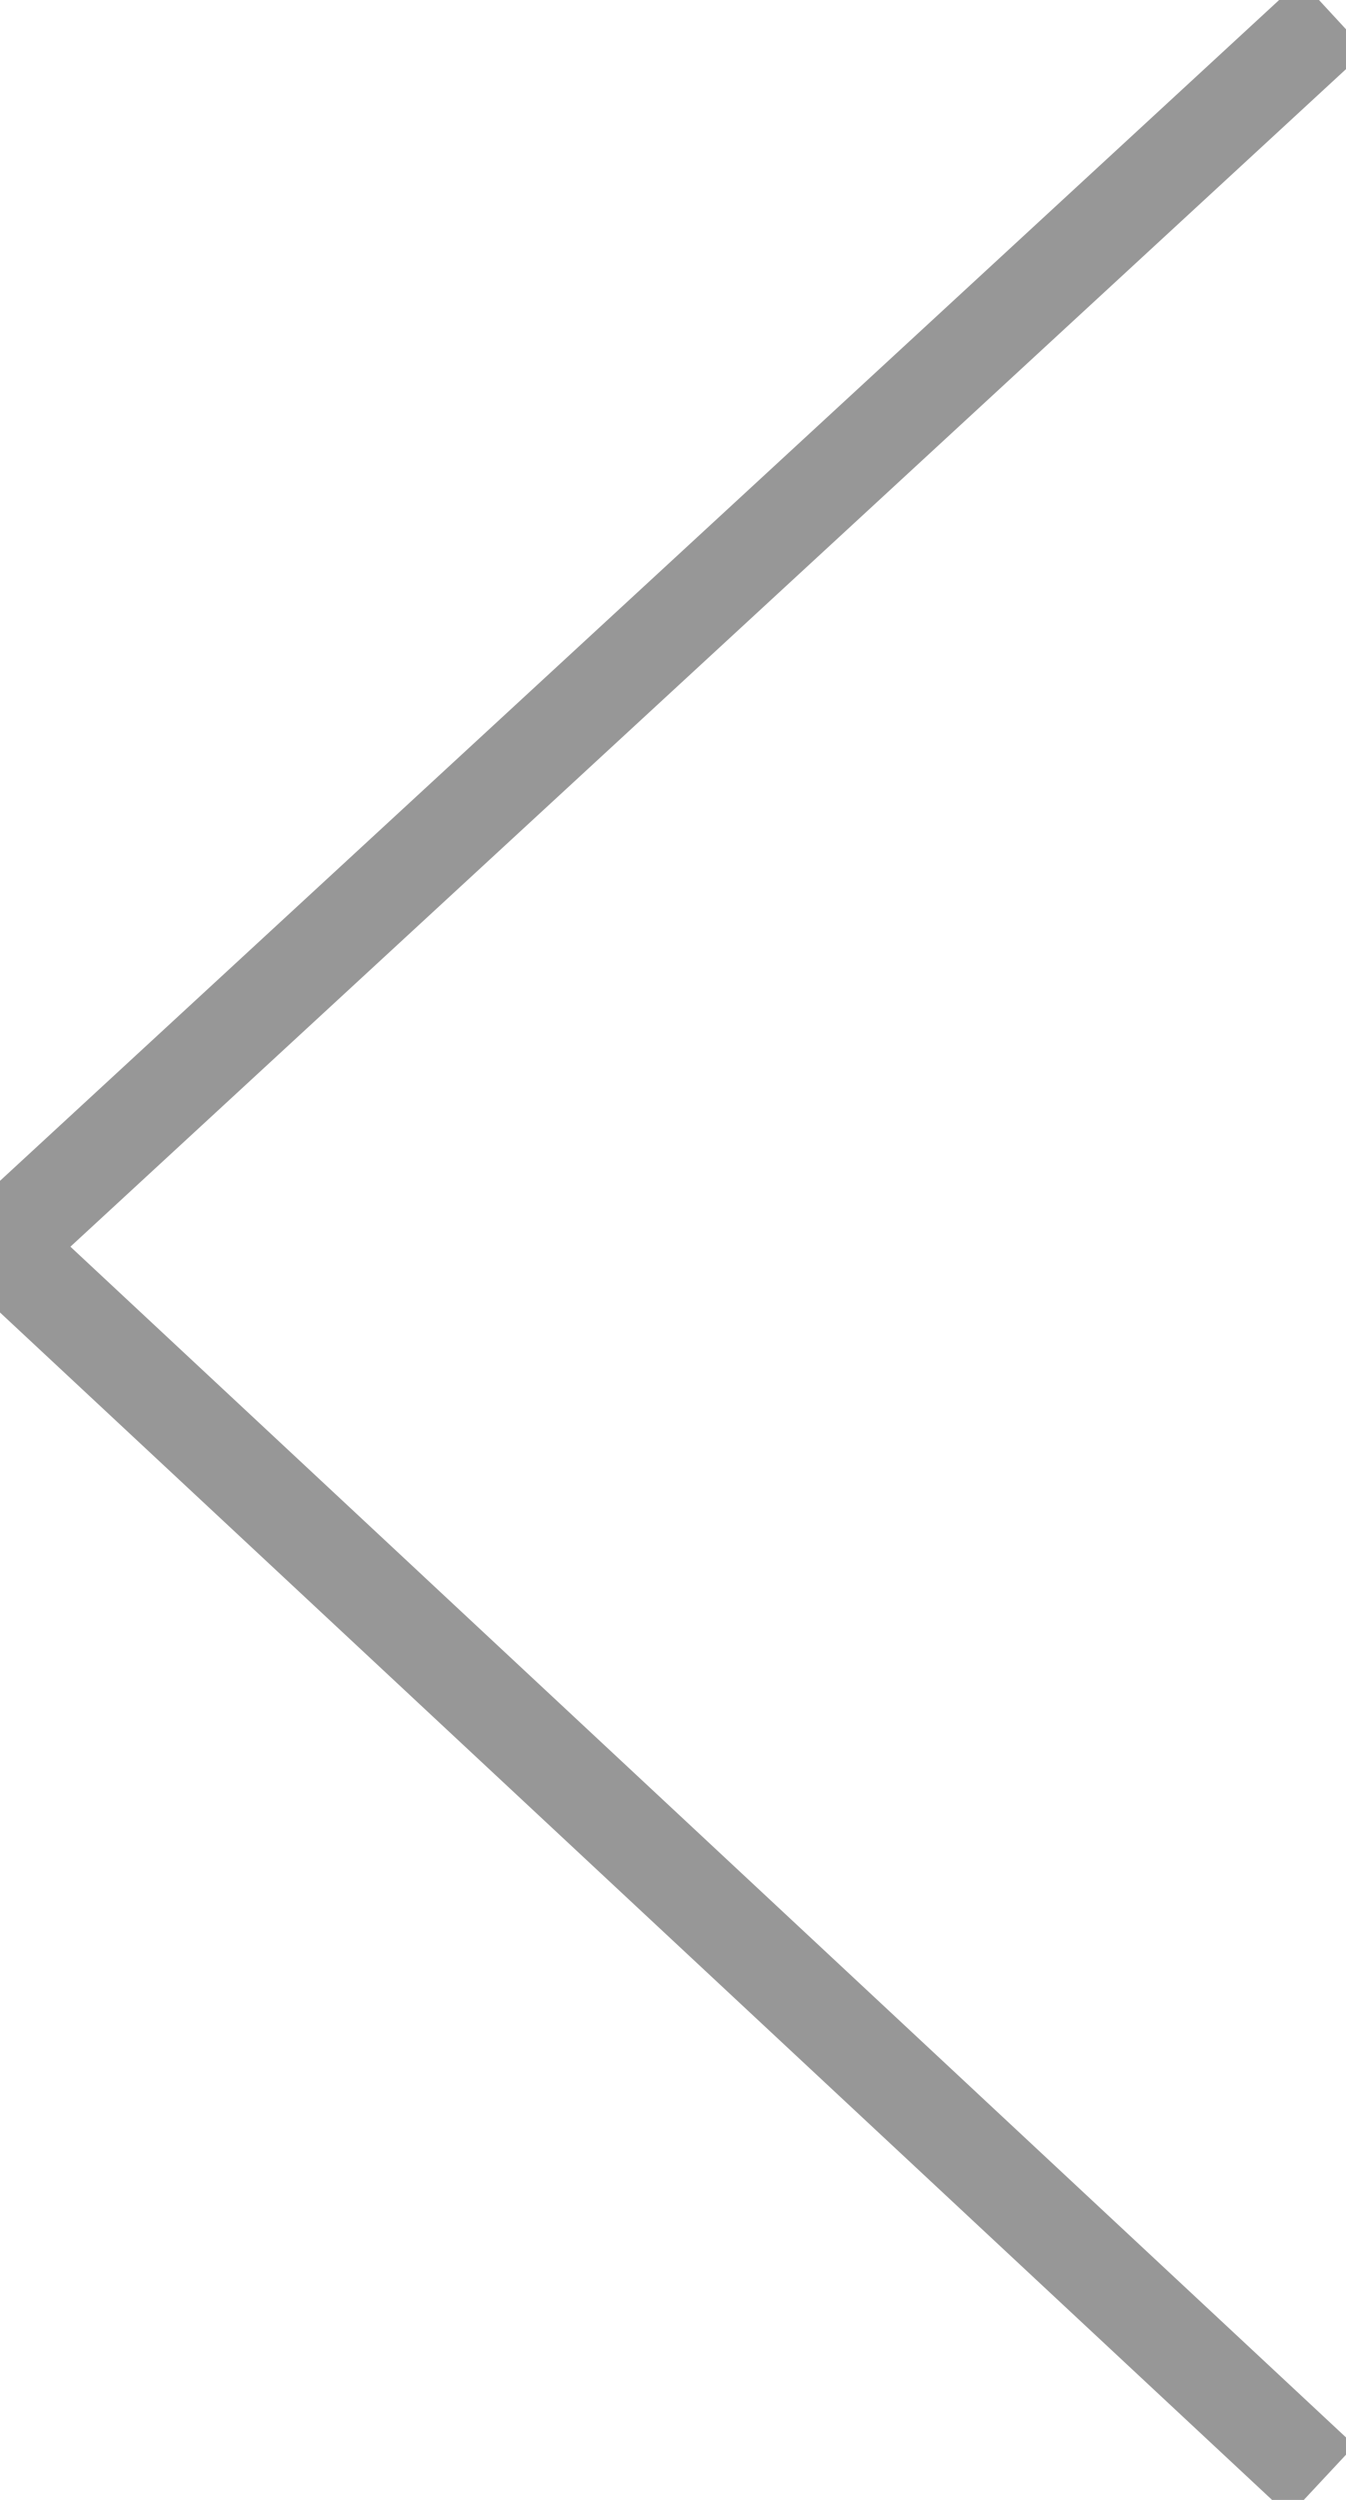 <?xml version="1.0" encoding="UTF-8"?>
<svg width="14px" height="26px" viewBox="0 0 14 26" version="1.1" xmlns="http://www.w3.org/2000/svg" xmlns:xlink="http://www.w3.org/1999/xlink">
    <!-- Generator: Sketch 47 (45396) - http://www.bohemiancoding.com/sketch -->
    <title>Group 6</title>
    <desc>Created with Sketch.</desc>
    <defs></defs>
    <g id="Page-1" stroke="none" stroke-width="1" fill="none" fill-rule="evenodd" stroke-linecap="square">
        <g id="TryDemo_page" transform="translate(-1108, -743)" stroke="#979797">
            <g id="Group-6" transform="translate(1115, 756.5) scale(-1, -1) rotate(-270) translate(-1115, -756.5) translate(1102, 749)">
                <path d="M13.417,0.625 L1.042,13.883" id="Line-3"></path>
                <path d="M26,14 L14,1" id="Line-3-Copy"></path>
            </g>
        </g>
    </g>
</svg>
